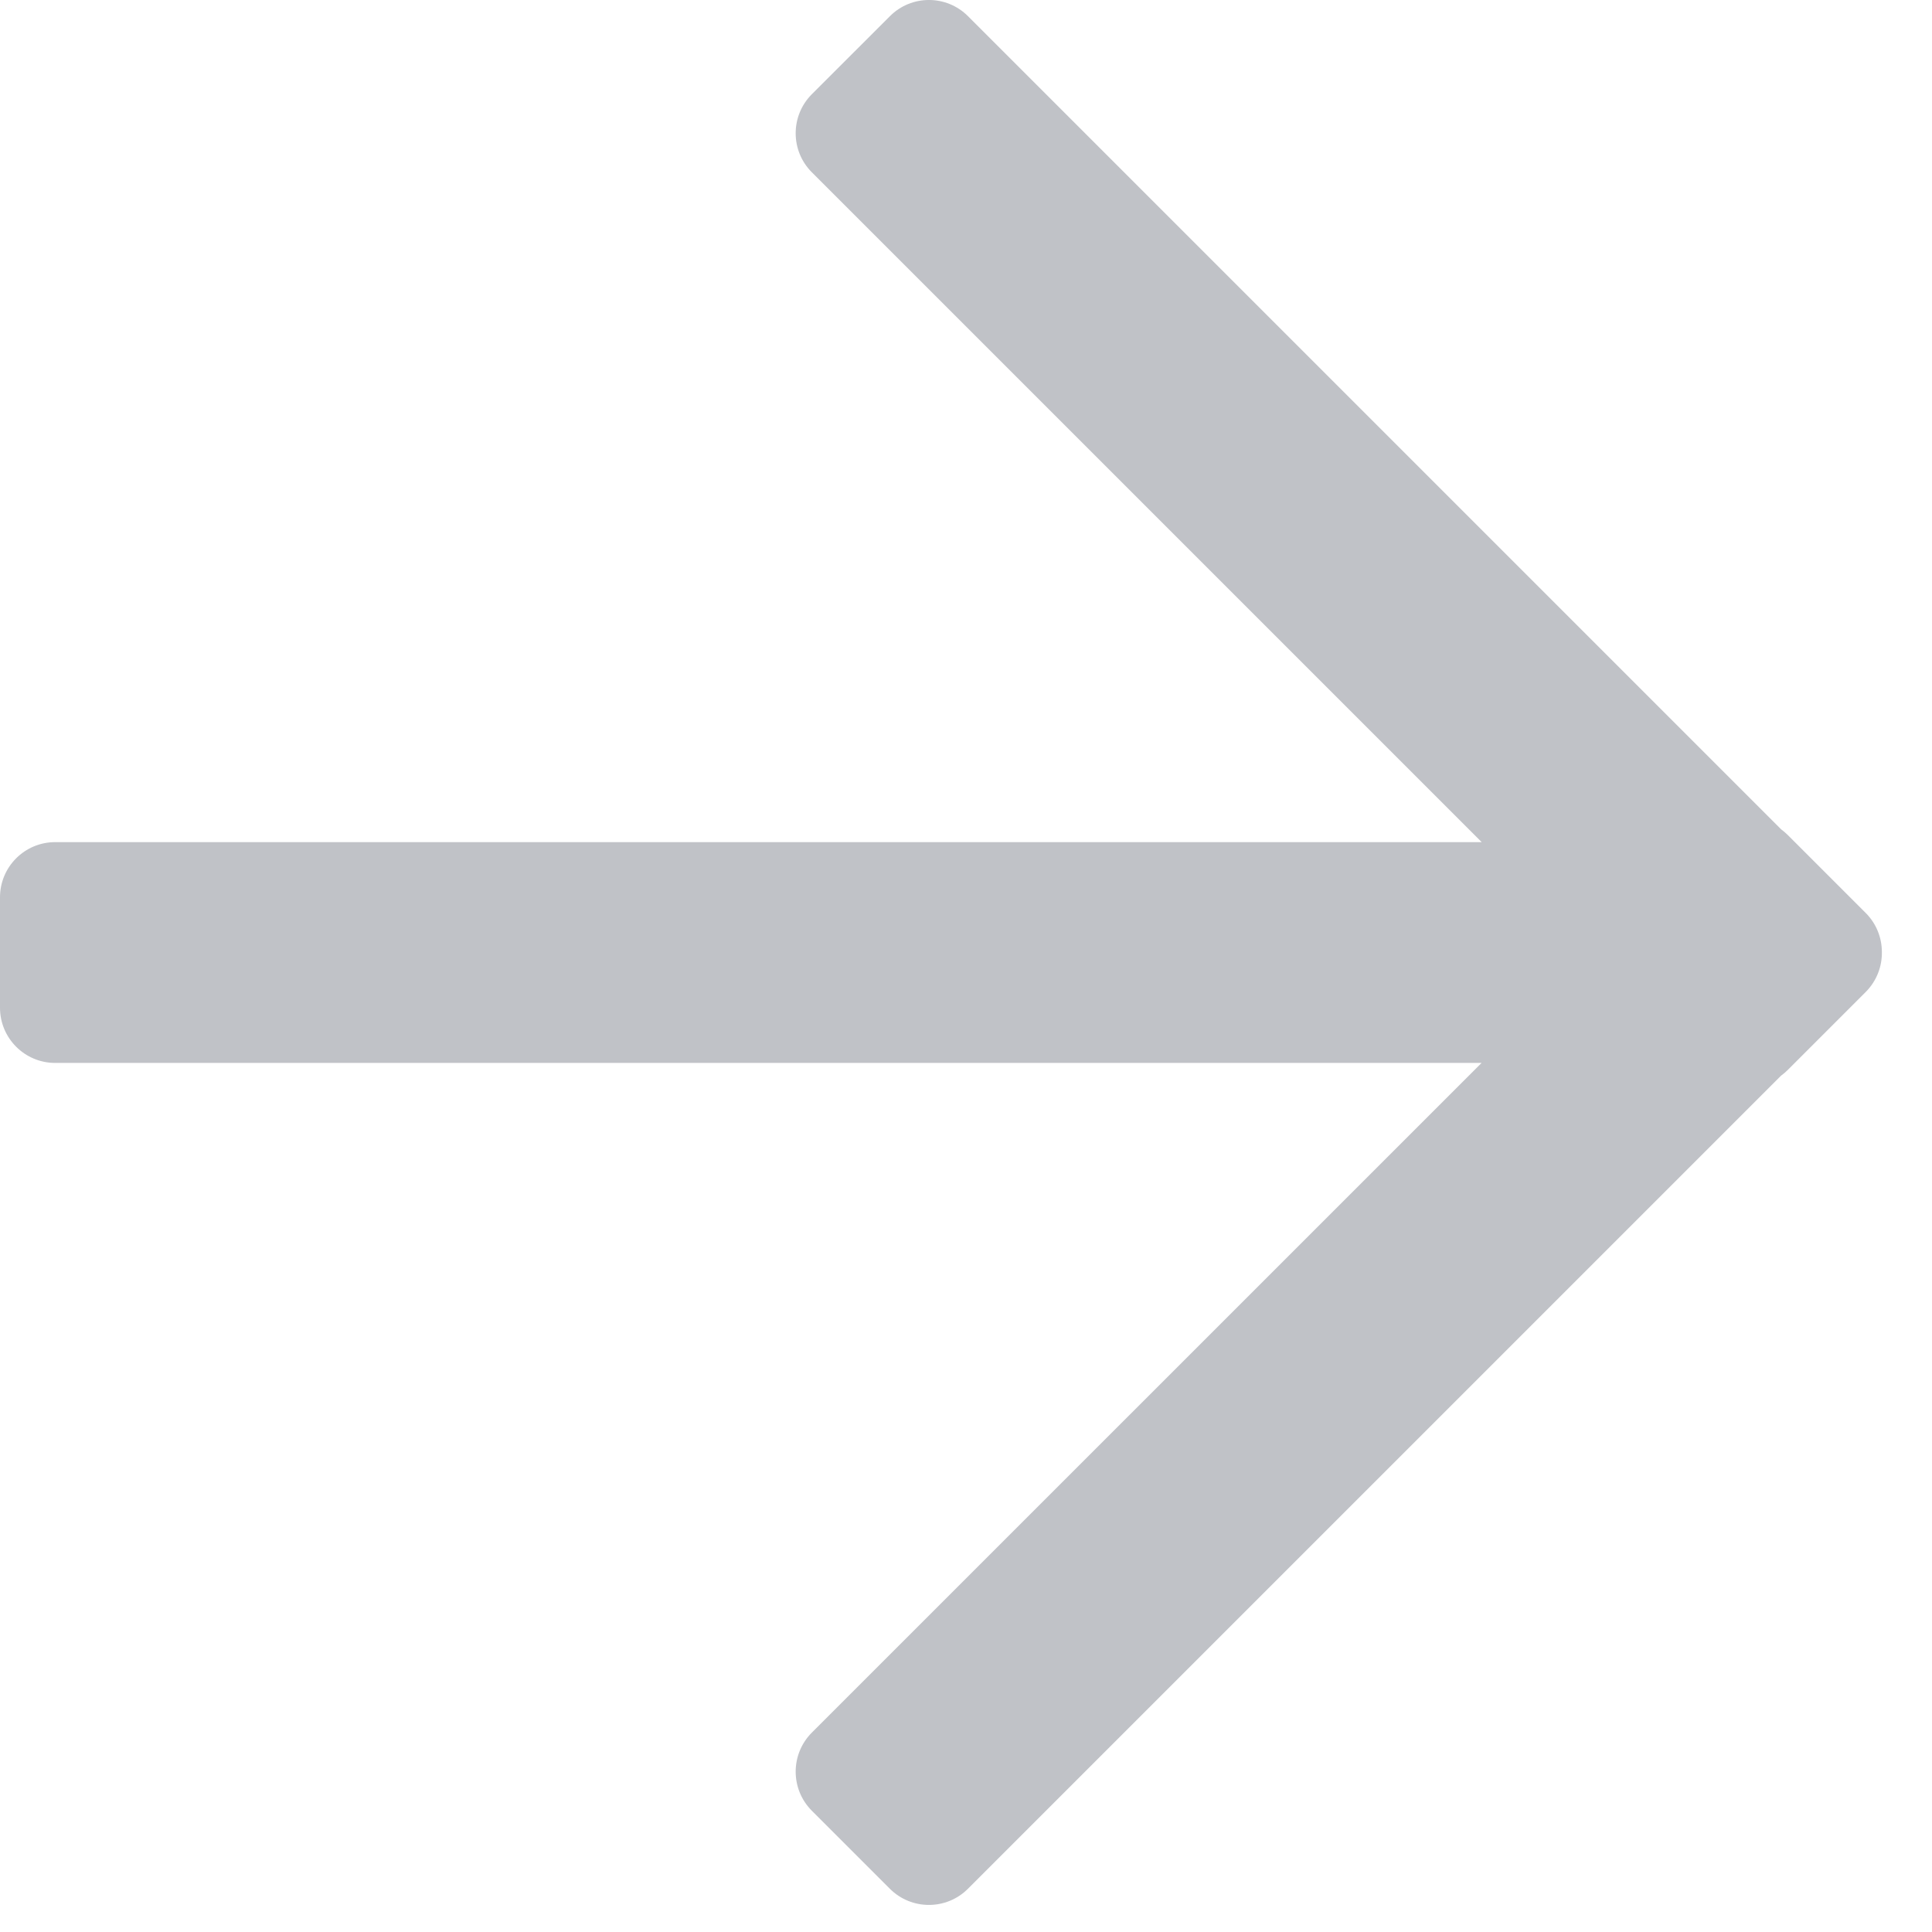 <svg width="35" height="35" viewBox="0 0 35 35" fill="none" xmlns="http://www.w3.org/2000/svg">
<path fill-rule="evenodd" clip-rule="evenodd" d="M16.122 0.293C16.512 -0.098 17.145 -0.098 17.536 0.293L32.267 15.024C32.308 15.054 32.347 15.088 32.385 15.125L33.799 16.539C33.994 16.734 34.091 16.989 34.092 17.244C34.097 17.506 33.999 17.77 33.799 17.971L32.385 19.385C32.347 19.423 32.307 19.457 32.265 19.487L17.535 34.217C17.145 34.607 16.512 34.607 16.121 34.217L14.707 32.803C14.317 32.412 14.317 31.779 14.707 31.388L26.84 19.256H1C0.448 19.256 0 18.808 0 18.256V16.256C0 15.703 0.448 15.256 1 15.256H26.842L14.707 3.121C14.317 2.731 14.317 2.098 14.707 1.707L16.122 0.293Z" fill="#C0C2C7"/>
</svg>
